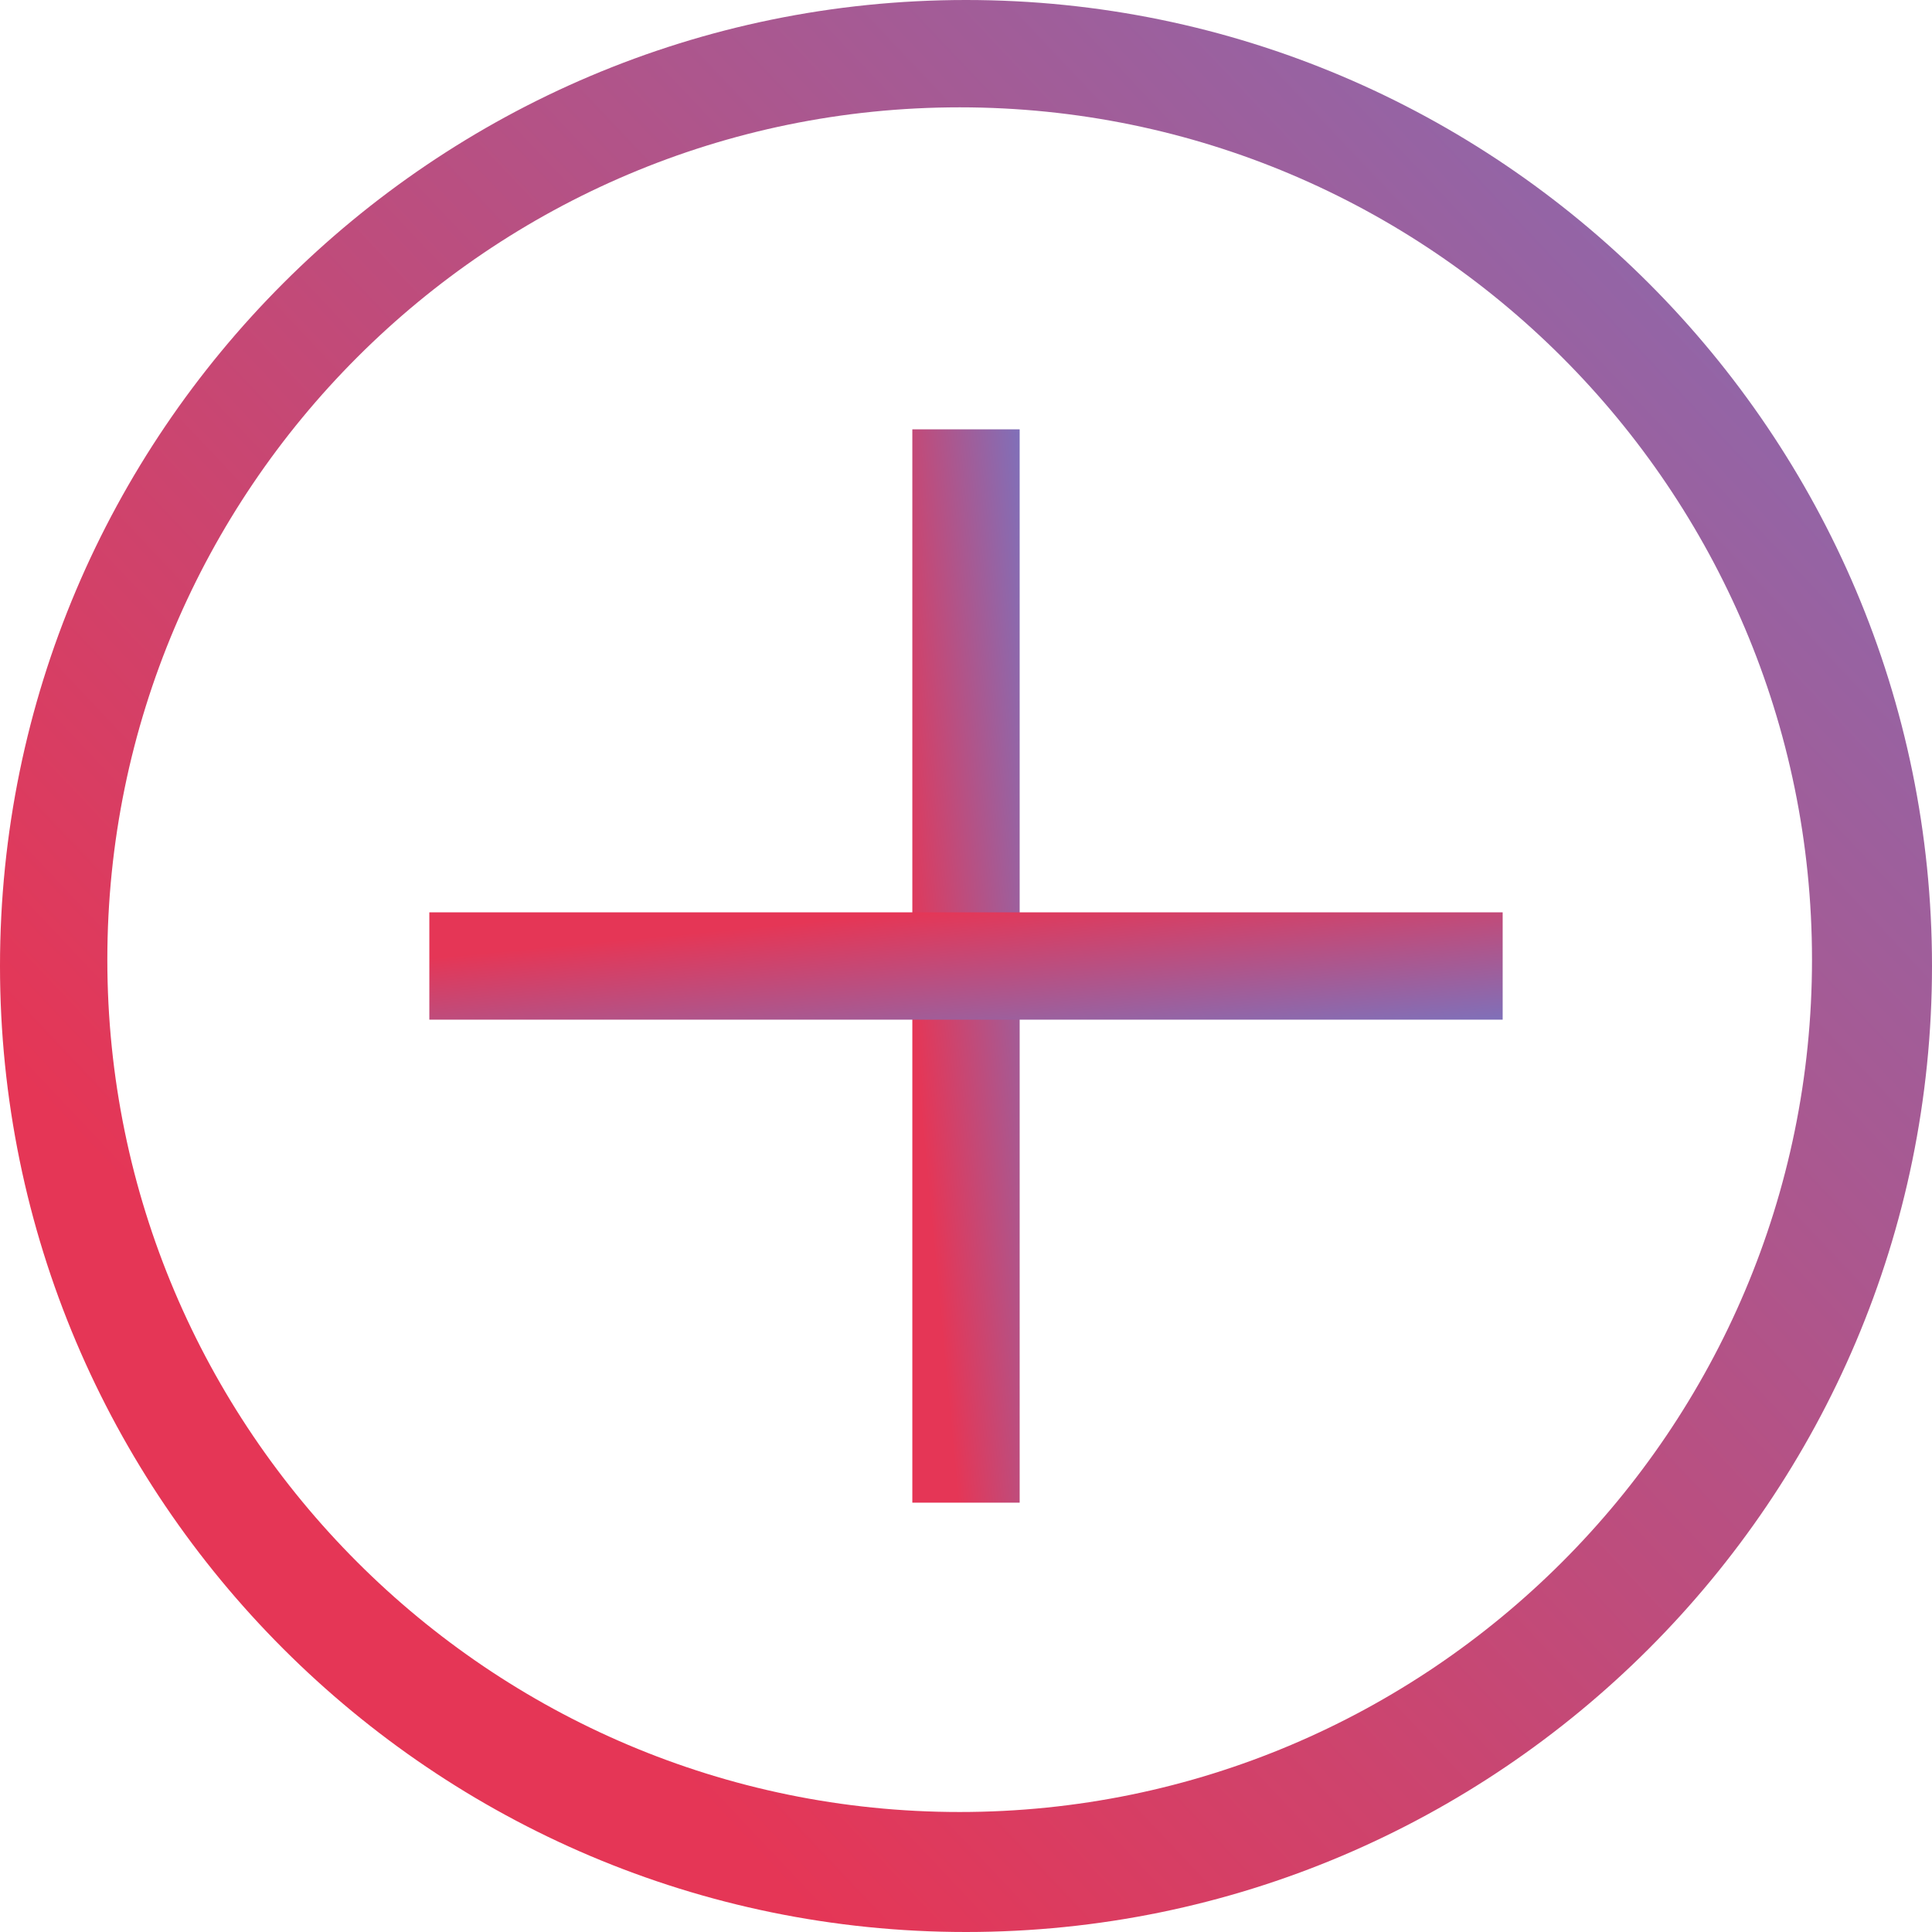<svg width="18" height="18" viewBox="0 0 18 18" fill="none" xmlns="http://www.w3.org/2000/svg">
<path fill-rule="evenodd" clip-rule="evenodd" d="M9 18C13.963 18 18 13.963 18 9C18 4.037 13.963 0 9 0C4.037 0 0 4.037 0 9C0 13.963 4.037 18 9 18ZM8.941 1C13.32 1 16.882 4.562 16.882 8.941C16.882 13.32 13.32 16.882 8.941 16.882C4.562 16.882 1 13.32 1 8.941C1 4.562 4.562 1 8.941 1Z" fill="url(#paint0_linear_69_2)"/>
<rect x="8.5" y="4" width="1" height="10" fill="url(#paint1_linear_69_2)"/>
<rect x="14" y="8.5" width="1" height="10" transform="rotate(90 14 8.5)" fill="url(#paint2_linear_69_2)"/>
<defs>
<linearGradient id="paint0_linear_69_2" x1="13.709" y1="24.404" x2="32.732" y2="6.427" gradientUnits="userSpaceOnUse">
<stop stop-color="#E53656"/>
<stop offset="1" stop-color="#6082D8"/>
</linearGradient>
<linearGradient id="paint1_linear_69_2" x1="9.262" y1="17.558" x2="11.245" y2="17.37" gradientUnits="userSpaceOnUse">
<stop stop-color="#E53656"/>
<stop offset="1" stop-color="#6082D8"/>
</linearGradient>
<linearGradient id="paint2_linear_69_2" x1="14.762" y1="22.058" x2="16.744" y2="21.87" gradientUnits="userSpaceOnUse">
<stop stop-color="#E53656"/>
<stop offset="1" stop-color="#6082D8"/>
</linearGradient>
</defs>
</svg>
